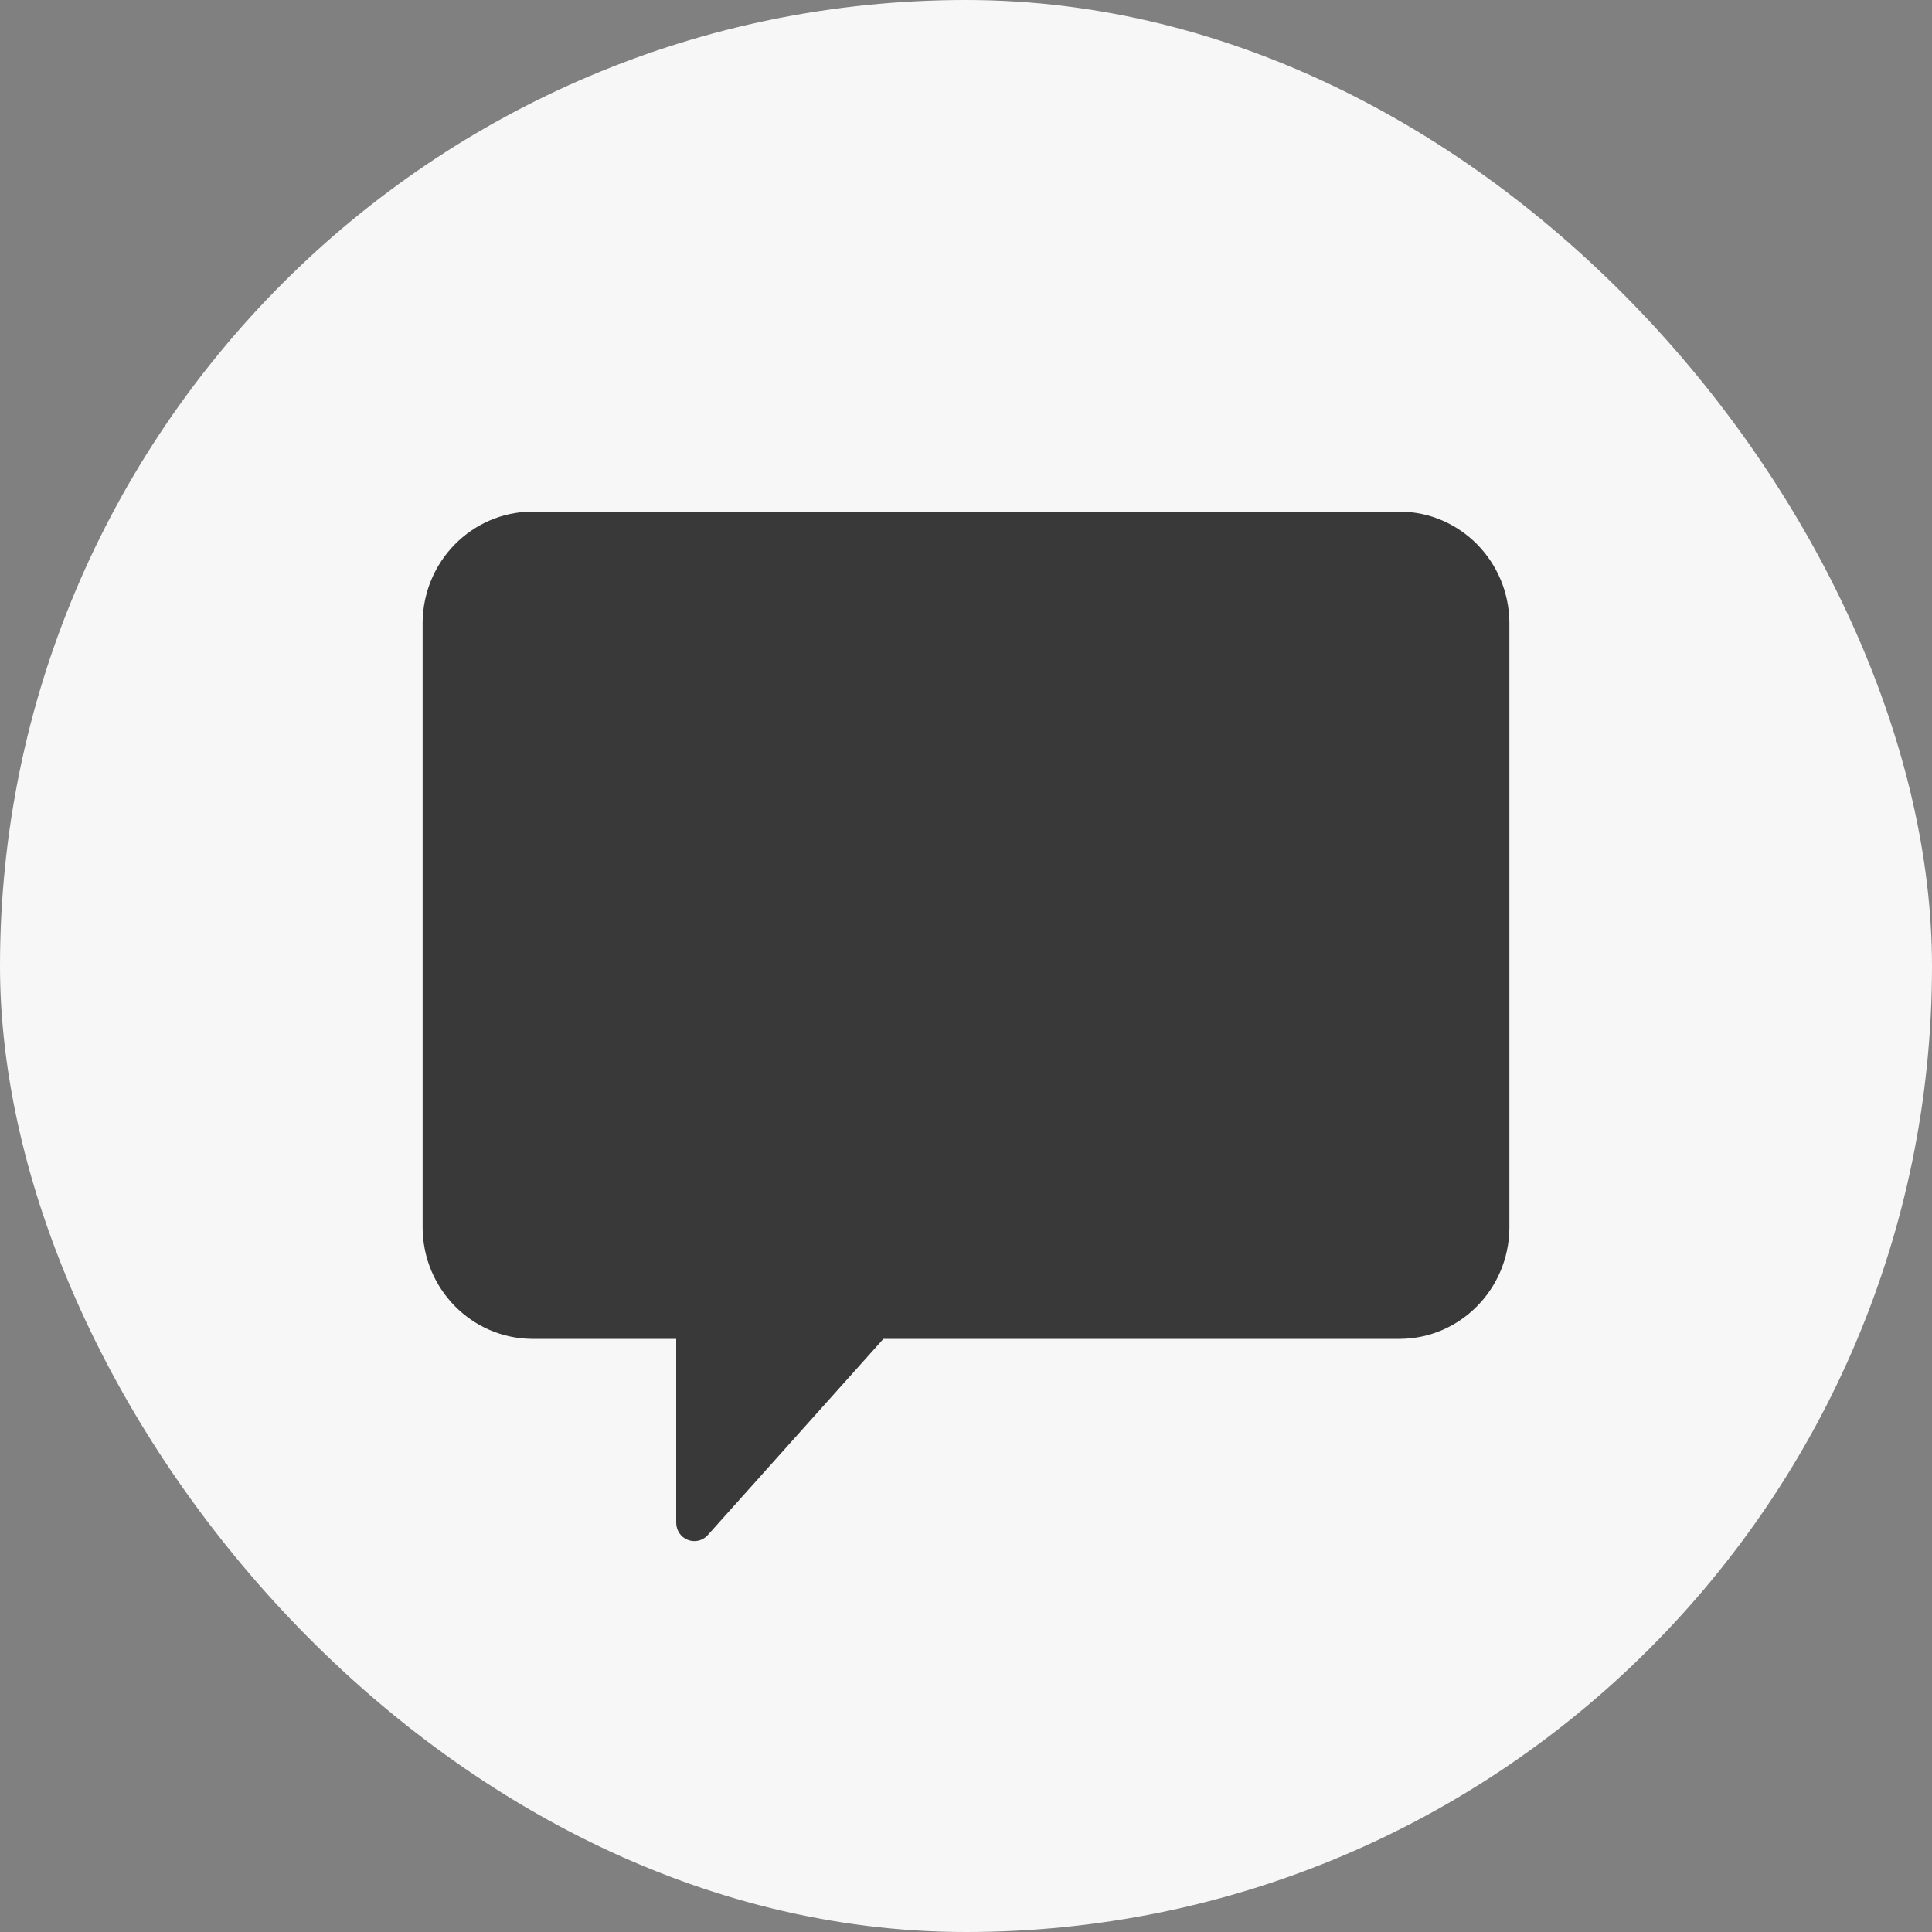 <svg width="32" height="32" viewBox="0 0 32 32" fill="none" xmlns="http://www.w3.org/2000/svg">
<rect x="0" y="0" width="32" height="32" fill="#808080" stroke="none"/>
<rect width="32" height="32" rx="16" fill="#F7F7F7"/>
<g clip-path="url(#clip0_26_3374)">
<path fill-rule="evenodd" clip-rule="evenodd" d="M8.8 8.474H23.2C24.188 8.487 24.987 9.297 25 10.301V20.349C24.987 21.353 24.188 22.163 23.2 22.176H14.632L11.722 25.427C11.681 25.472 11.628 25.504 11.569 25.518C11.51 25.532 11.448 25.527 11.392 25.505C11.335 25.483 11.286 25.444 11.252 25.393C11.218 25.342 11.2 25.282 11.2 25.221V22.176H8.8C7.812 22.163 7.013 21.352 7 20.349V10.302C7.013 9.297 7.812 8.487 8.8 8.474Z" fill="#393939"/>
</g>
<defs>
<clipPath id="clip0_26_3374">
<rect width="18" height="18" fill="white" transform="translate(7 8)"/>
</clipPath>
</defs>
</svg>

